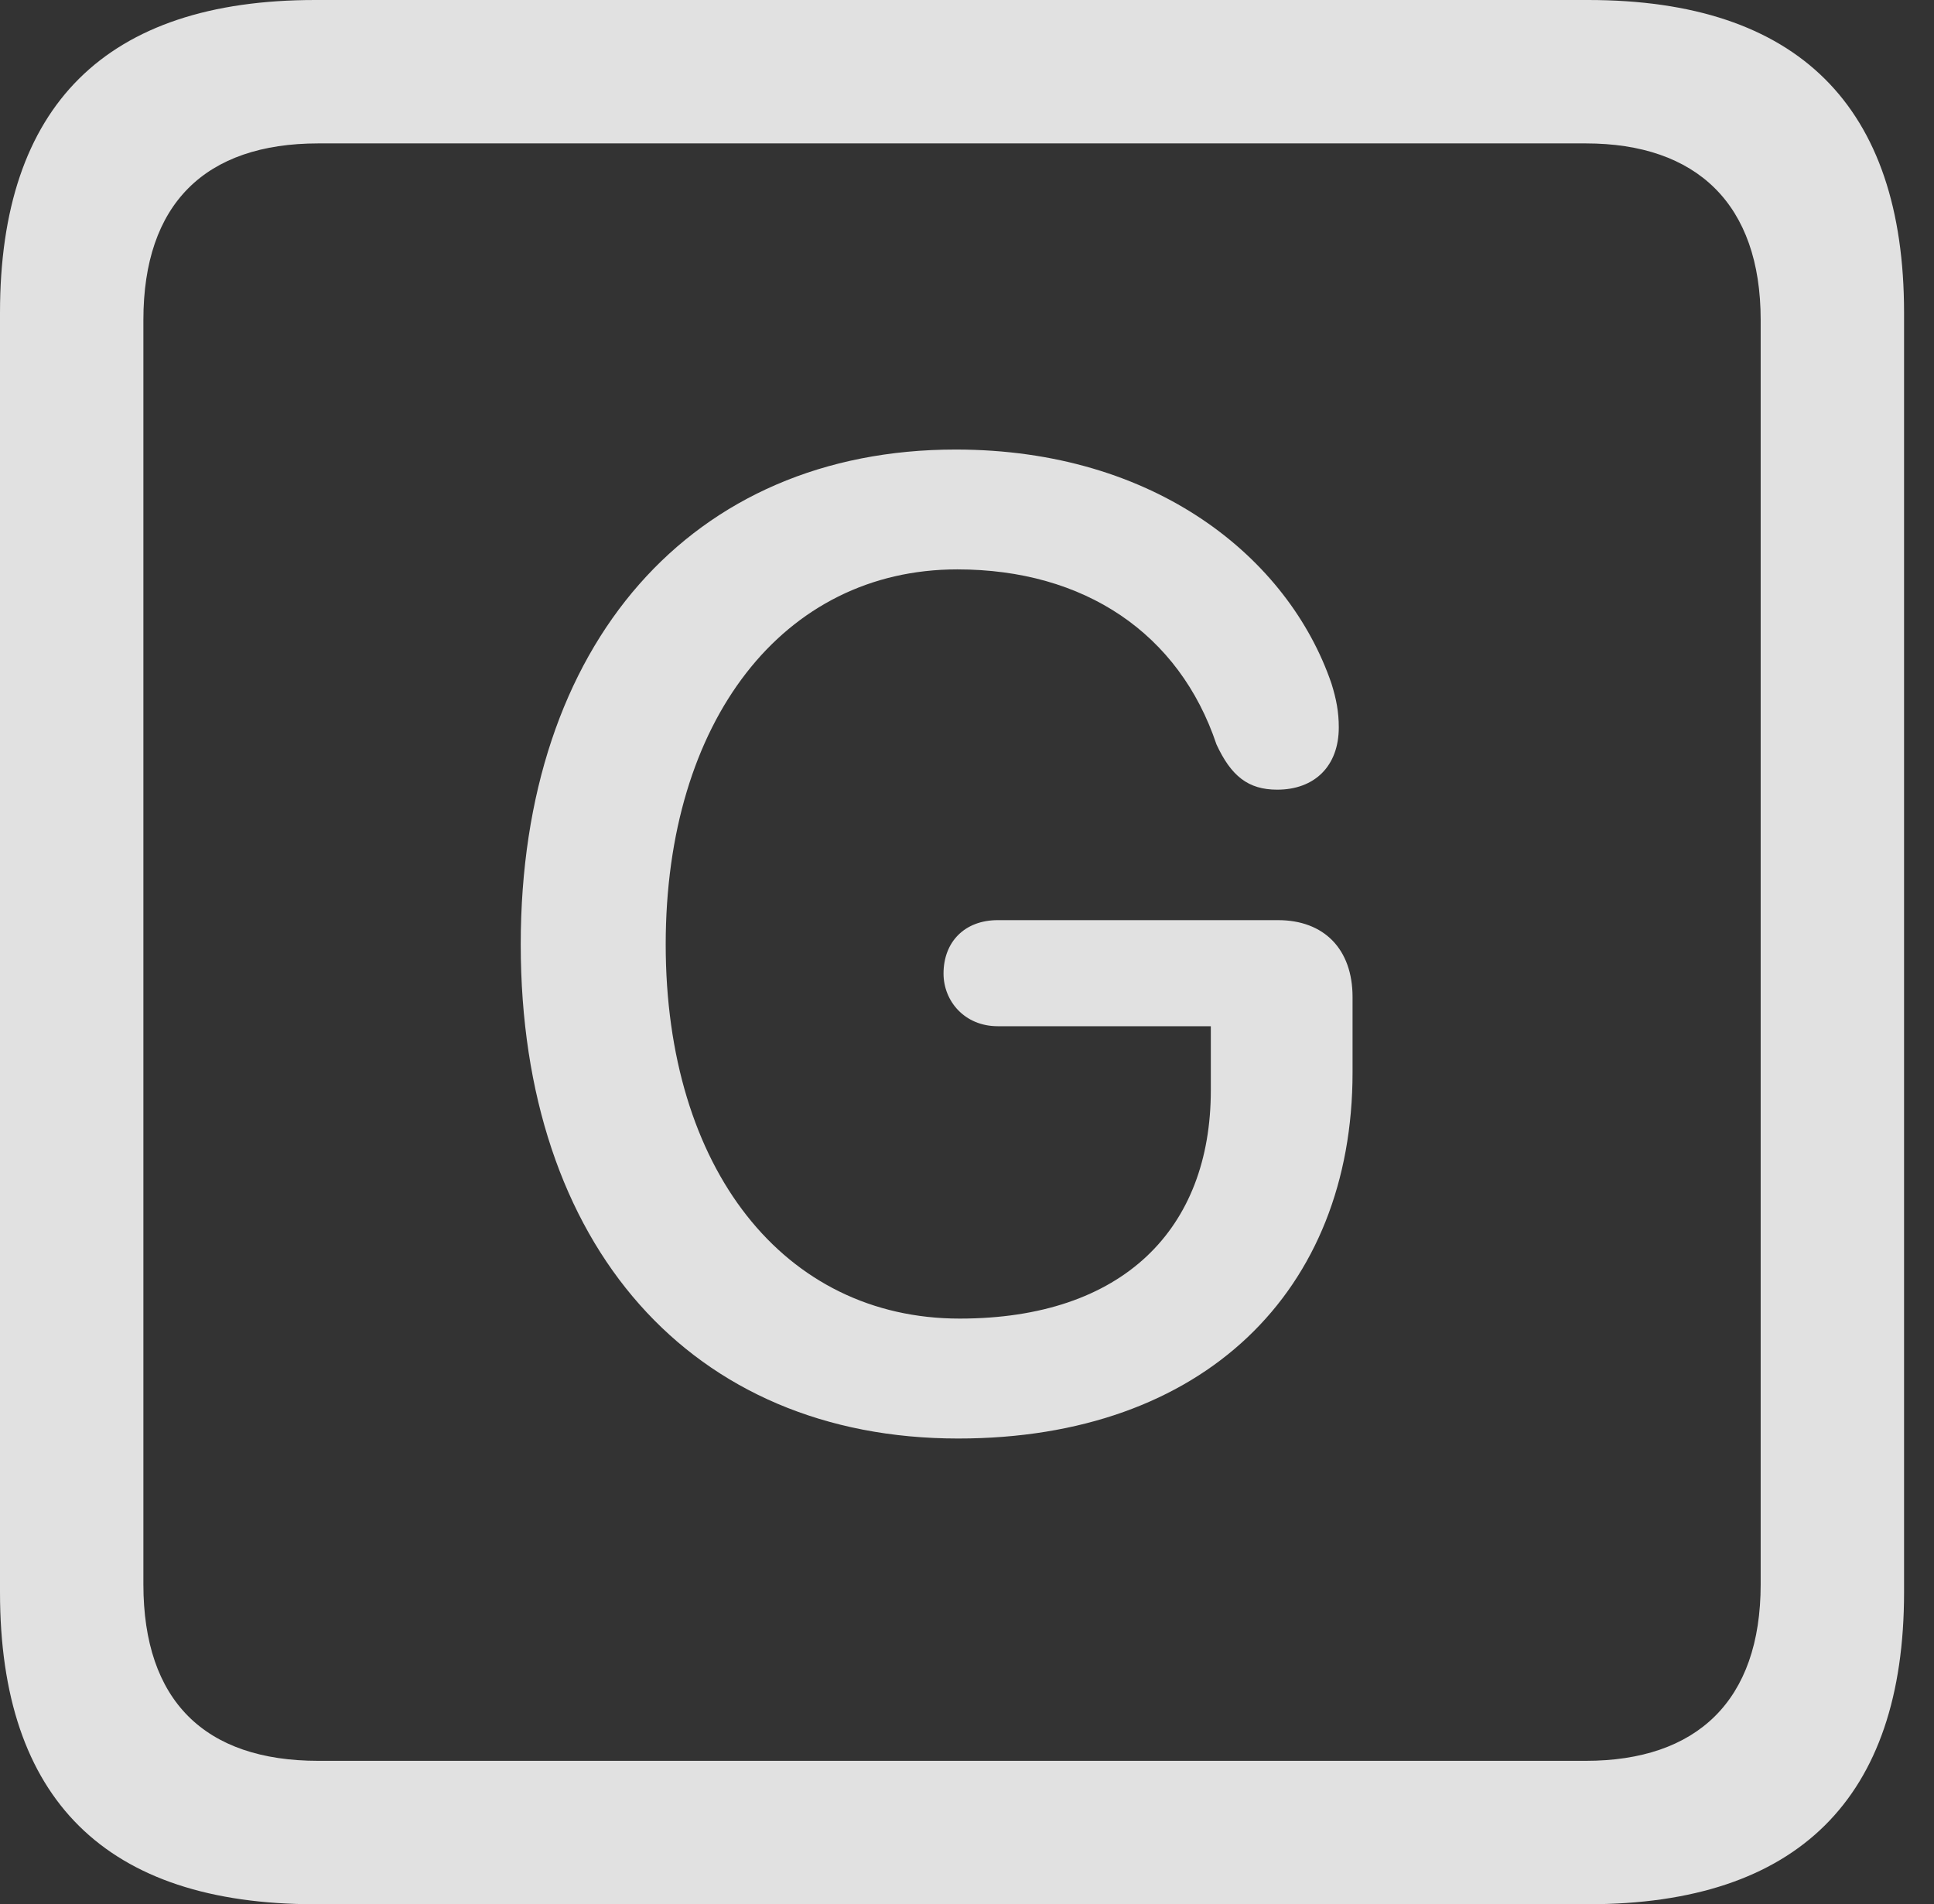 <?xml version="1.0" encoding="UTF-8"?>
<!--Generator: Apple Native CoreSVG 326-->
<!DOCTYPE svg
PUBLIC "-//W3C//DTD SVG 1.1//EN"
       "http://www.w3.org/Graphics/SVG/1.1/DTD/svg11.dtd">
<svg version="1.1" xmlns="http://www.w3.org/2000/svg" xmlns:xlink="http://www.w3.org/1999/xlink" viewBox="0 0 23.32 22.959">
 <rect x="0" y="0" width="23.32" height="22.959" fill="#333333" stroke="none"/>
 <g>
  <rect height="22.959" opacity="0" width="23.32" x="0" y="0"/>
  <path d="M3.799 22.959L19.15 22.959C21.68 22.959 22.959 21.68 22.959 19.199L22.959 3.77C22.959 1.279 21.68 0 19.15 0L3.799 0C1.279 0 0 1.27 0 3.77L0 19.199C0 21.699 1.279 22.959 3.799 22.959ZM3.838 21.23C2.471 21.23 1.729 20.508 1.729 19.102L1.729 3.857C1.729 2.461 2.471 1.729 3.838 1.729L19.121 1.729C20.459 1.729 21.23 2.461 21.23 3.857L21.23 19.102C21.23 20.508 20.459 21.23 19.121 21.23Z" fill="white" fill-opacity="0.85"/>
  <path d="M11.553 17.344C14.521 17.344 16.309 15.557 16.309 12.93L16.309 12.021C16.309 11.445 15.967 11.094 15.41 11.094L12.031 11.094C11.631 11.094 11.377 11.357 11.377 11.738C11.377 12.07 11.631 12.373 12.031 12.373L14.6 12.373L14.6 13.145C14.6 14.815 13.545 15.898 11.572 15.898C9.453 15.898 8.027 14.092 8.027 11.387C8.027 8.691 9.443 6.865 11.543 6.865C13.076 6.865 14.219 7.637 14.668 8.975C14.844 9.355 15.049 9.521 15.4 9.521C15.85 9.521 16.143 9.238 16.143 8.77C16.143 8.584 16.113 8.428 16.055 8.242C15.537 6.729 13.935 5.42 11.523 5.42C8.34 5.42 6.279 7.764 6.279 11.387C6.279 15.02 8.34 17.344 11.553 17.344Z" fill="white" fill-opacity="0.85"/>
 </g>
</svg>

